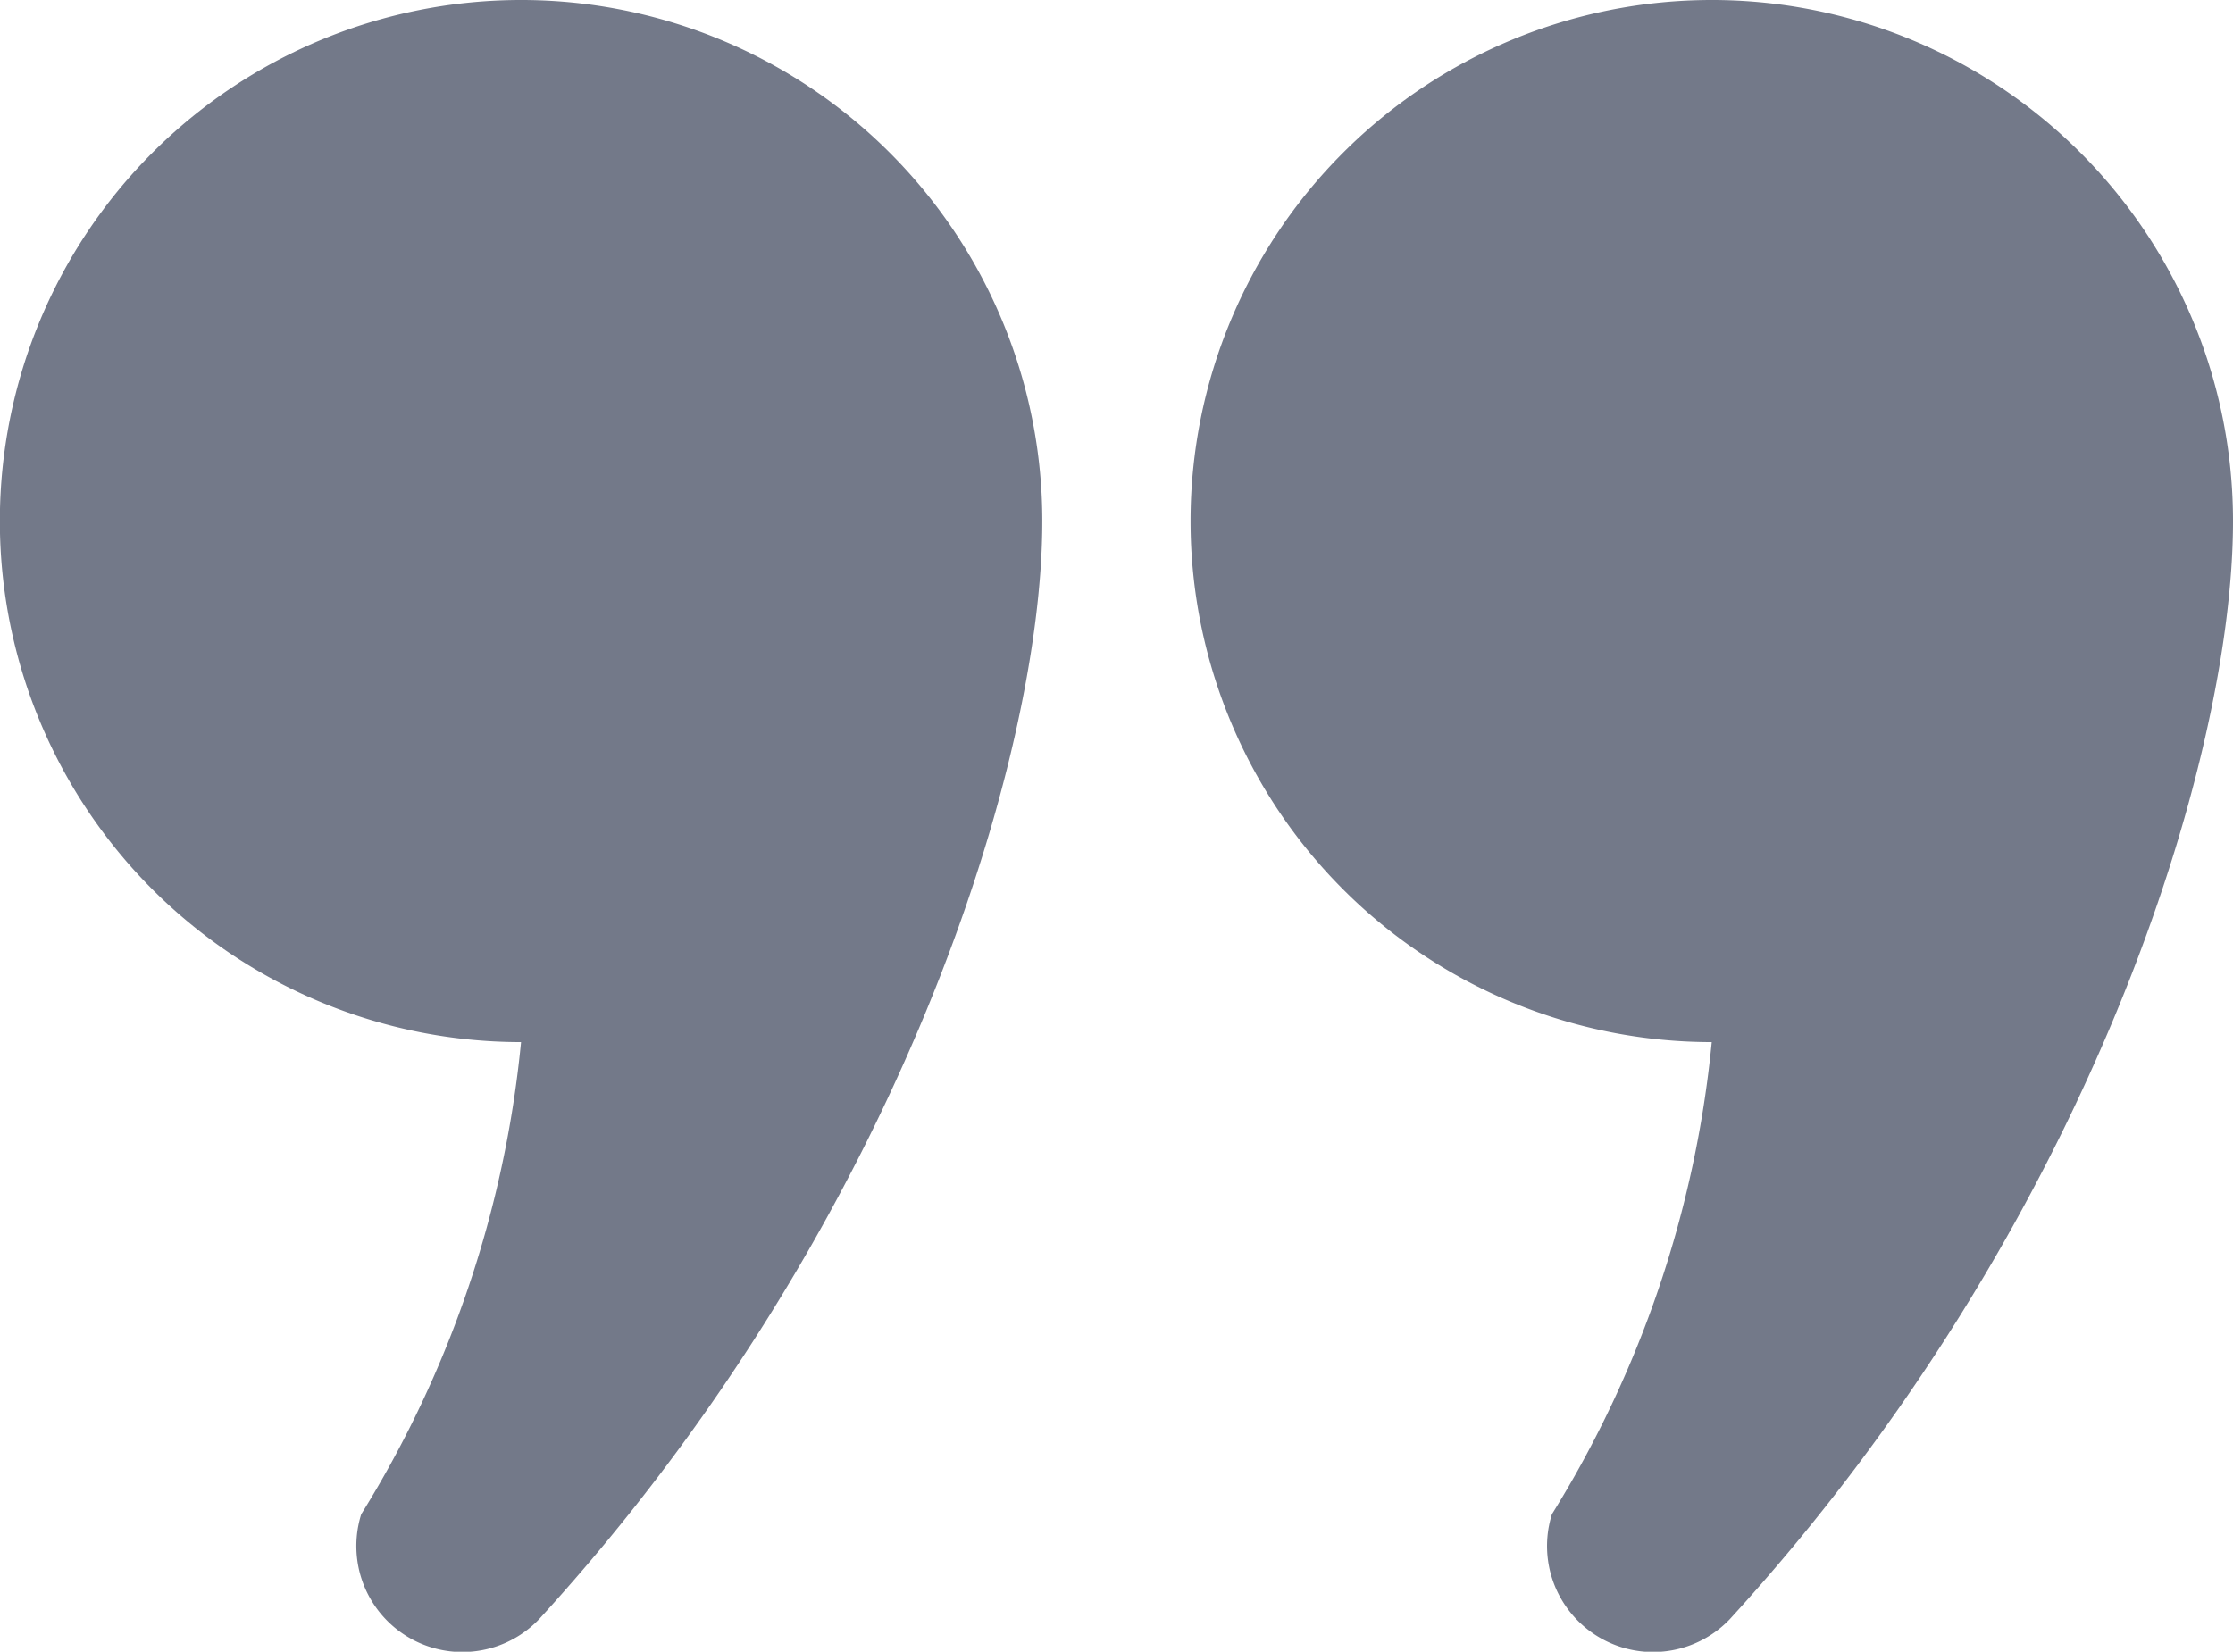 <svg xmlns="http://www.w3.org/2000/svg" width="31.885" height="23.591" viewBox="0 0 31.885 23.591">
  <g id="quote-svgrepo-com" transform="translate(0 -66.59)">
    <path id="Path_200" data-name="Path 200" d="M7.44,66.59a7.442,7.442,0,0,0,0,14.884,15.644,15.644,0,0,1-2.282,6.743,1.514,1.514,0,0,0,2.539,1.5c5.164-5.648,7.186-12.3,7.186-15.681A7.442,7.442,0,0,0,7.44,66.59Z" fill="#737989"/>
    <path id="Path_201" data-name="Path 201" d="M280.45,66.59a7.442,7.442,0,0,0,0,14.884,15.644,15.644,0,0,1-2.282,6.743,1.514,1.514,0,0,0,2.539,1.5c5.164-5.648,7.186-12.3,7.186-15.681A7.442,7.442,0,0,0,280.45,66.59Z" transform="translate(-256.008)" fill="#737989"/>
  </g>
</svg>

